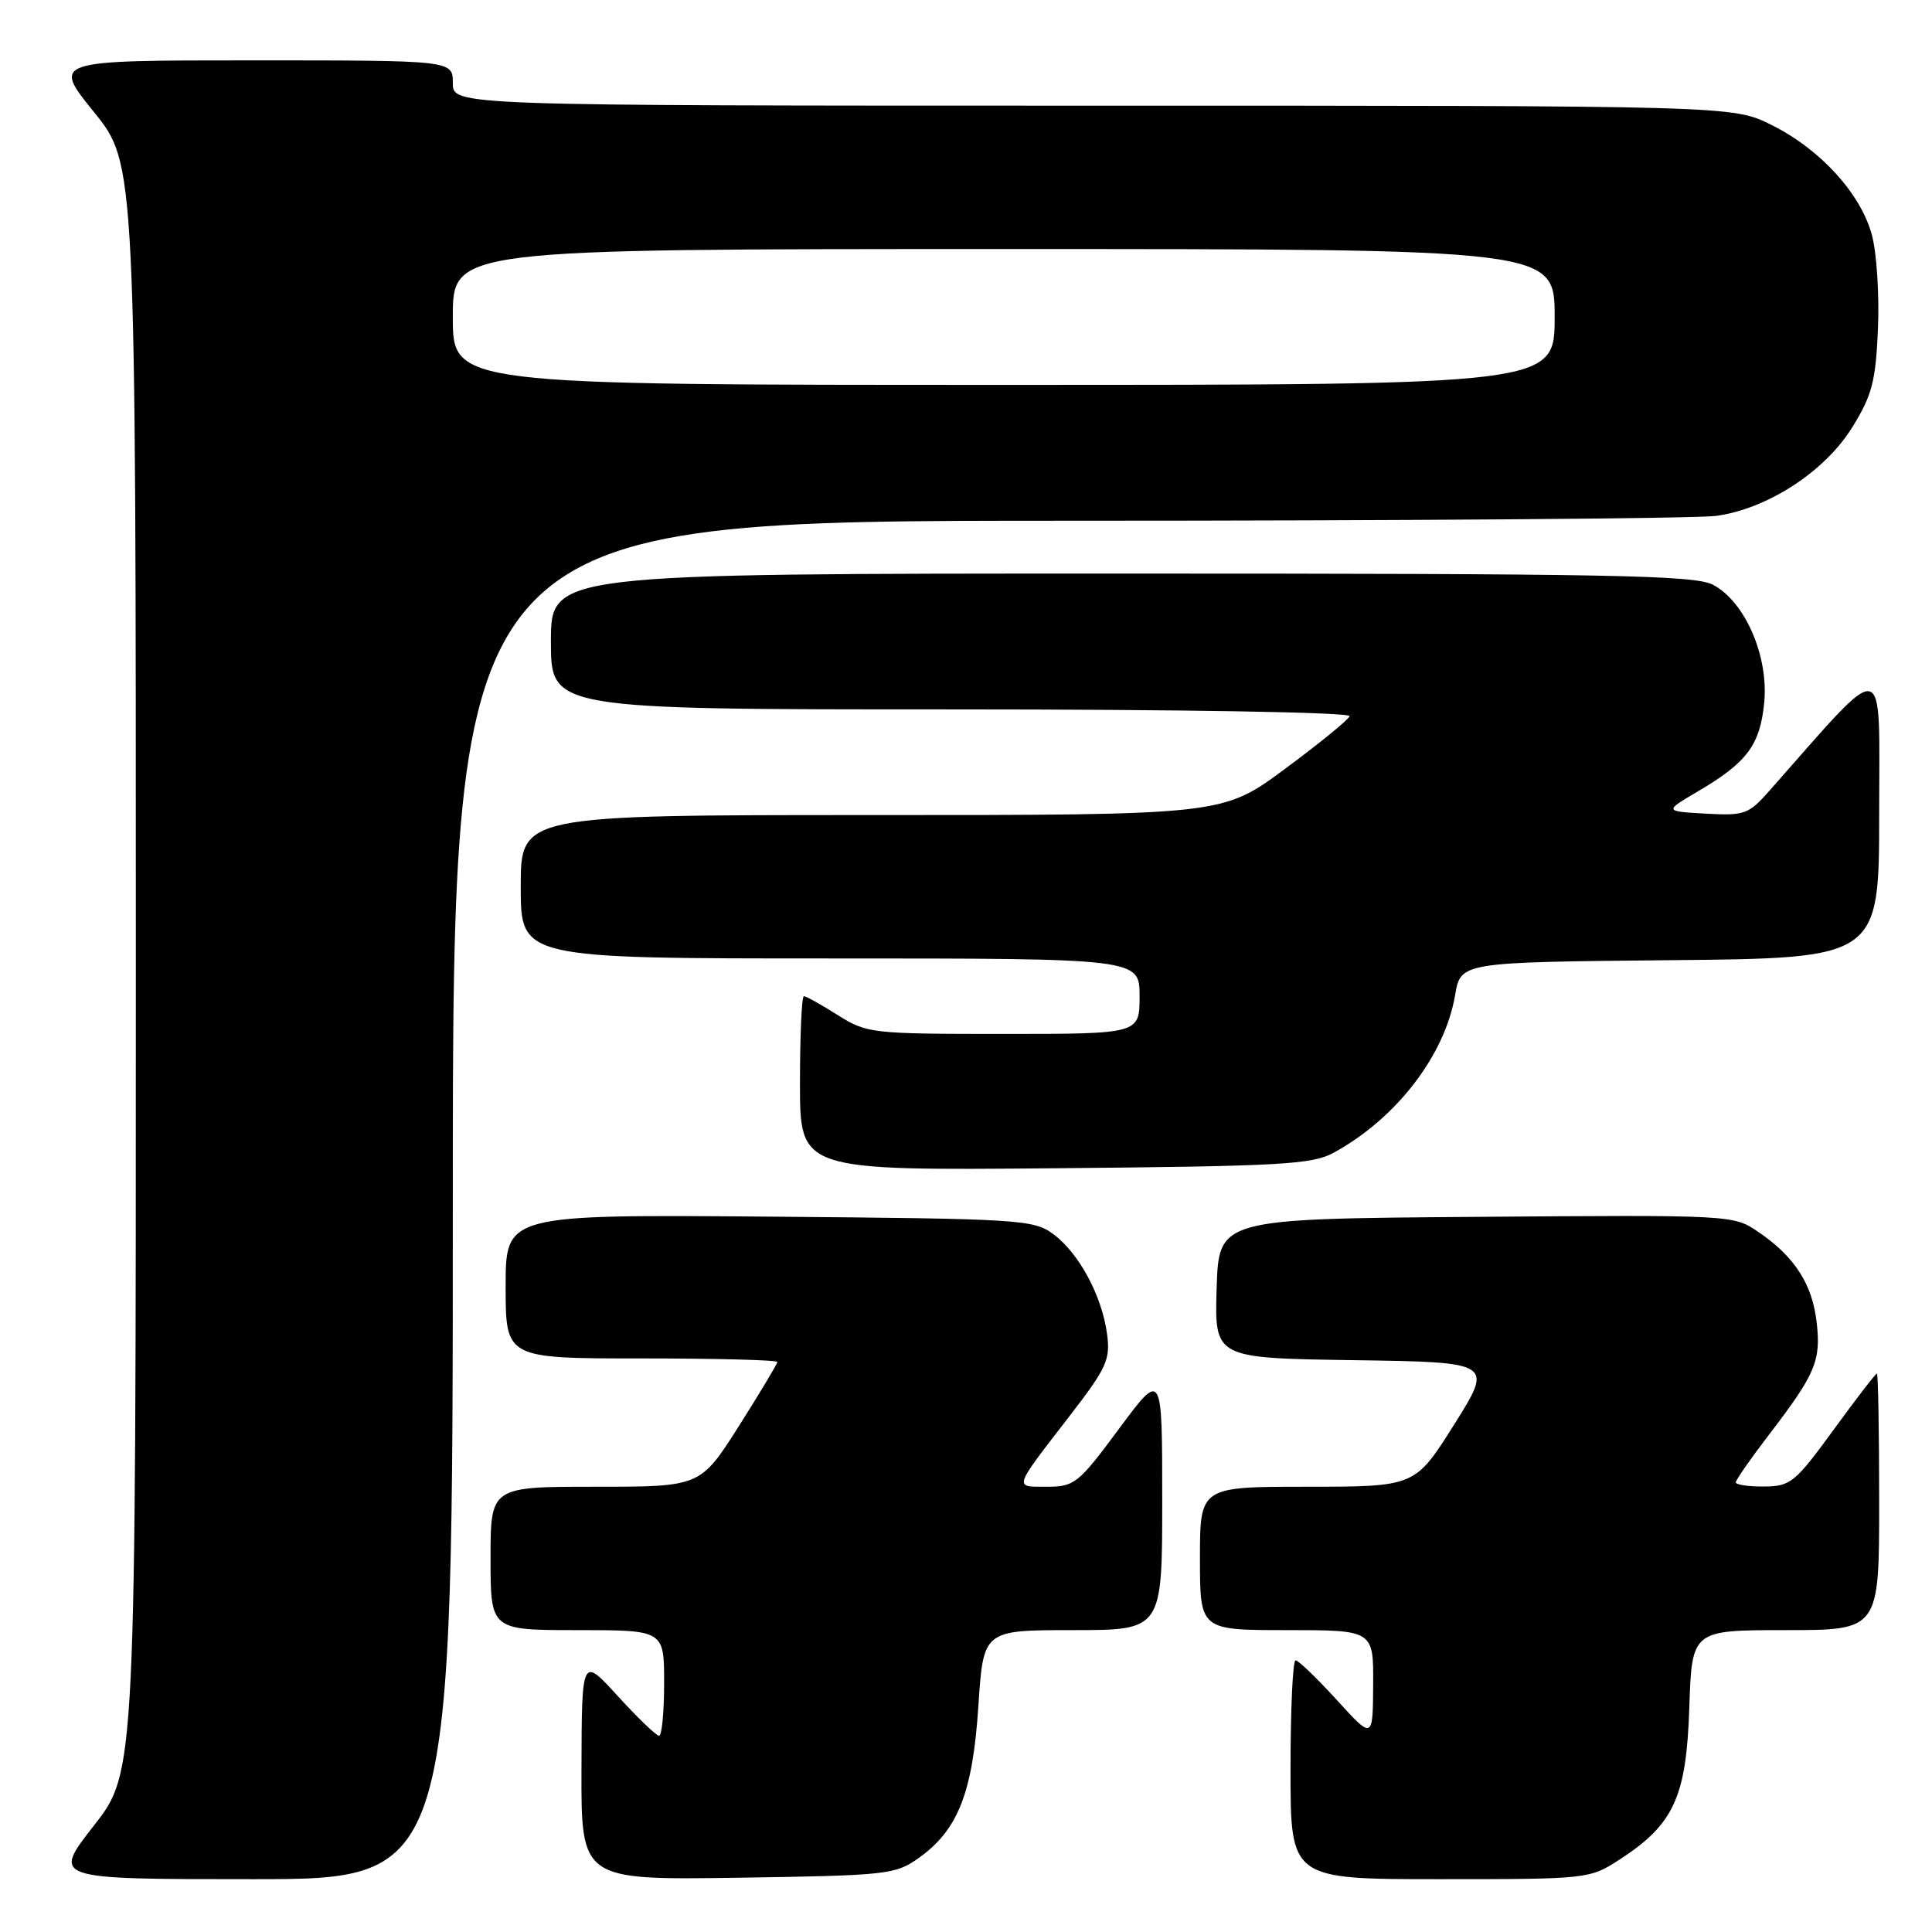 <?xml version="1.0" encoding="UTF-8" standalone="no"?>
<!DOCTYPE svg PUBLIC "-//W3C//DTD SVG 1.1//EN" "http://www.w3.org/Graphics/SVG/1.1/DTD/svg11.dtd" >
<svg xmlns="http://www.w3.org/2000/svg" xmlns:xlink="http://www.w3.org/1999/xlink" version="1.1" viewBox="0 0 256 256">
 <g >
 <path fill="currentColor"
d=" M 60.00 159.00 C 60.00 69.00 60.00 69.00 141.36 69.00 C 186.11 69.00 224.82 68.71 227.39 68.36 C 234.23 67.42 241.83 62.47 245.46 56.58 C 248.06 52.37 248.55 50.50 248.84 43.54 C 249.03 39.07 248.67 33.49 248.04 31.15 C 246.56 25.65 241.21 19.78 234.74 16.56 C 229.61 14.00 229.61 14.00 144.80 14.00 C 60.00 14.00 60.00 14.00 60.00 11.00 C 60.00 8.00 60.00 8.00 33.46 8.00 C 6.91 8.00 6.91 8.00 12.46 14.86 C 18.00 21.72 18.00 21.72 18.00 128.26 C 18.00 234.80 18.00 234.80 12.44 241.90 C 6.89 249.00 6.89 249.00 33.44 249.00 C 60.00 249.00 60.00 249.00 60.00 159.00 Z  M 121.77 246.17 C 126.95 242.47 128.89 237.52 129.64 226.06 C 130.30 216.00 130.30 216.00 142.15 216.00 C 154.00 216.00 154.00 216.00 154.00 198.80 C 154.00 181.60 154.00 181.60 148.29 189.30 C 142.90 196.58 142.37 197.00 138.73 197.00 C 134.29 197.00 134.15 197.44 141.81 187.52 C 146.64 181.26 147.15 180.14 146.69 176.76 C 146.02 171.73 142.99 166.08 139.61 163.56 C 136.97 161.59 135.38 161.49 101.93 161.21 C 67.00 160.93 67.00 160.93 67.00 170.46 C 67.00 180.00 67.00 180.00 85.00 180.00 C 94.90 180.00 103.00 180.21 103.00 180.47 C 103.00 180.72 100.70 184.55 97.90 188.97 C 92.80 197.00 92.80 197.00 78.90 197.00 C 65.00 197.00 65.00 197.00 65.00 206.50 C 65.00 216.00 65.00 216.00 76.50 216.00 C 88.00 216.00 88.00 216.00 88.00 223.00 C 88.00 226.85 87.70 230.00 87.33 230.00 C 86.96 230.00 84.51 227.64 81.87 224.75 C 77.09 219.50 77.09 219.50 77.05 234.31 C 77.00 249.11 77.00 249.11 97.75 248.81 C 117.64 248.51 118.64 248.40 121.77 246.17 Z  M 214.59 246.41 C 221.79 241.74 223.45 238.14 223.84 226.33 C 224.18 216.00 224.18 216.00 236.59 216.00 C 249.00 216.00 249.00 216.00 249.00 199.00 C 249.00 189.65 248.86 182.00 248.70 182.00 C 248.53 182.00 245.94 185.36 242.95 189.47 C 237.86 196.45 237.25 196.95 233.75 196.97 C 231.69 196.99 230.00 196.74 230.00 196.42 C 230.00 196.11 231.96 193.29 234.35 190.17 C 240.56 182.07 241.30 180.33 240.72 175.24 C 240.15 170.16 237.80 166.51 232.99 163.24 C 229.68 160.98 229.55 160.98 195.58 161.24 C 161.50 161.50 161.50 161.50 161.21 170.73 C 160.93 179.96 160.93 179.96 179.40 180.23 C 197.87 180.50 197.87 180.50 192.69 188.75 C 187.50 196.99 187.50 196.99 173.25 197.00 C 159.00 197.00 159.00 197.00 159.00 206.50 C 159.00 216.00 159.00 216.00 170.50 216.00 C 182.00 216.00 182.00 216.00 181.95 223.25 C 181.91 230.50 181.91 230.50 177.13 225.25 C 174.49 222.36 172.04 220.00 171.67 220.00 C 171.30 220.00 171.00 226.53 171.00 234.50 C 171.00 249.00 171.00 249.00 190.80 249.00 C 210.40 249.00 210.64 248.97 214.59 246.41 Z  M 176.74 152.73 C 185.01 148.21 191.45 139.85 192.81 131.85 C 193.55 127.50 193.55 127.50 221.28 127.23 C 249.00 126.97 249.00 126.97 249.00 107.75 C 249.00 86.57 250.32 86.84 234.43 104.81 C 231.69 107.91 231.14 108.10 226.00 107.81 C 220.50 107.50 220.50 107.50 225.00 104.85 C 231.50 101.03 233.22 98.72 233.77 93.08 C 234.36 86.91 231.20 79.67 226.95 77.47 C 224.51 76.21 213.13 76.00 148.55 76.00 C 73.00 76.00 73.00 76.00 73.00 85.00 C 73.00 94.00 73.00 94.00 126.08 94.00 C 156.91 94.00 179.03 94.38 178.83 94.90 C 178.65 95.39 174.78 98.54 170.24 101.90 C 161.99 108.00 161.99 108.00 115.49 108.00 C 69.00 108.00 69.00 108.00 69.00 117.50 C 69.00 127.00 69.00 127.00 110.00 127.00 C 151.00 127.00 151.00 127.00 151.00 132.00 C 151.00 137.00 151.00 137.00 132.98 137.00 C 115.48 137.00 114.85 136.93 111.00 134.50 C 108.82 133.12 106.81 132.00 106.52 132.00 C 106.23 132.00 106.00 137.20 106.00 143.55 C 106.00 155.10 106.00 155.10 139.75 154.80 C 169.79 154.53 173.86 154.31 176.74 152.73 Z  M 60.00 42.00 C 60.00 33.00 60.00 33.00 133.00 33.00 C 206.00 33.00 206.00 33.00 206.00 42.00 C 206.00 51.00 206.00 51.00 133.00 51.00 C 60.00 51.00 60.00 51.00 60.00 42.00 Z "/>
</g>
</svg>
